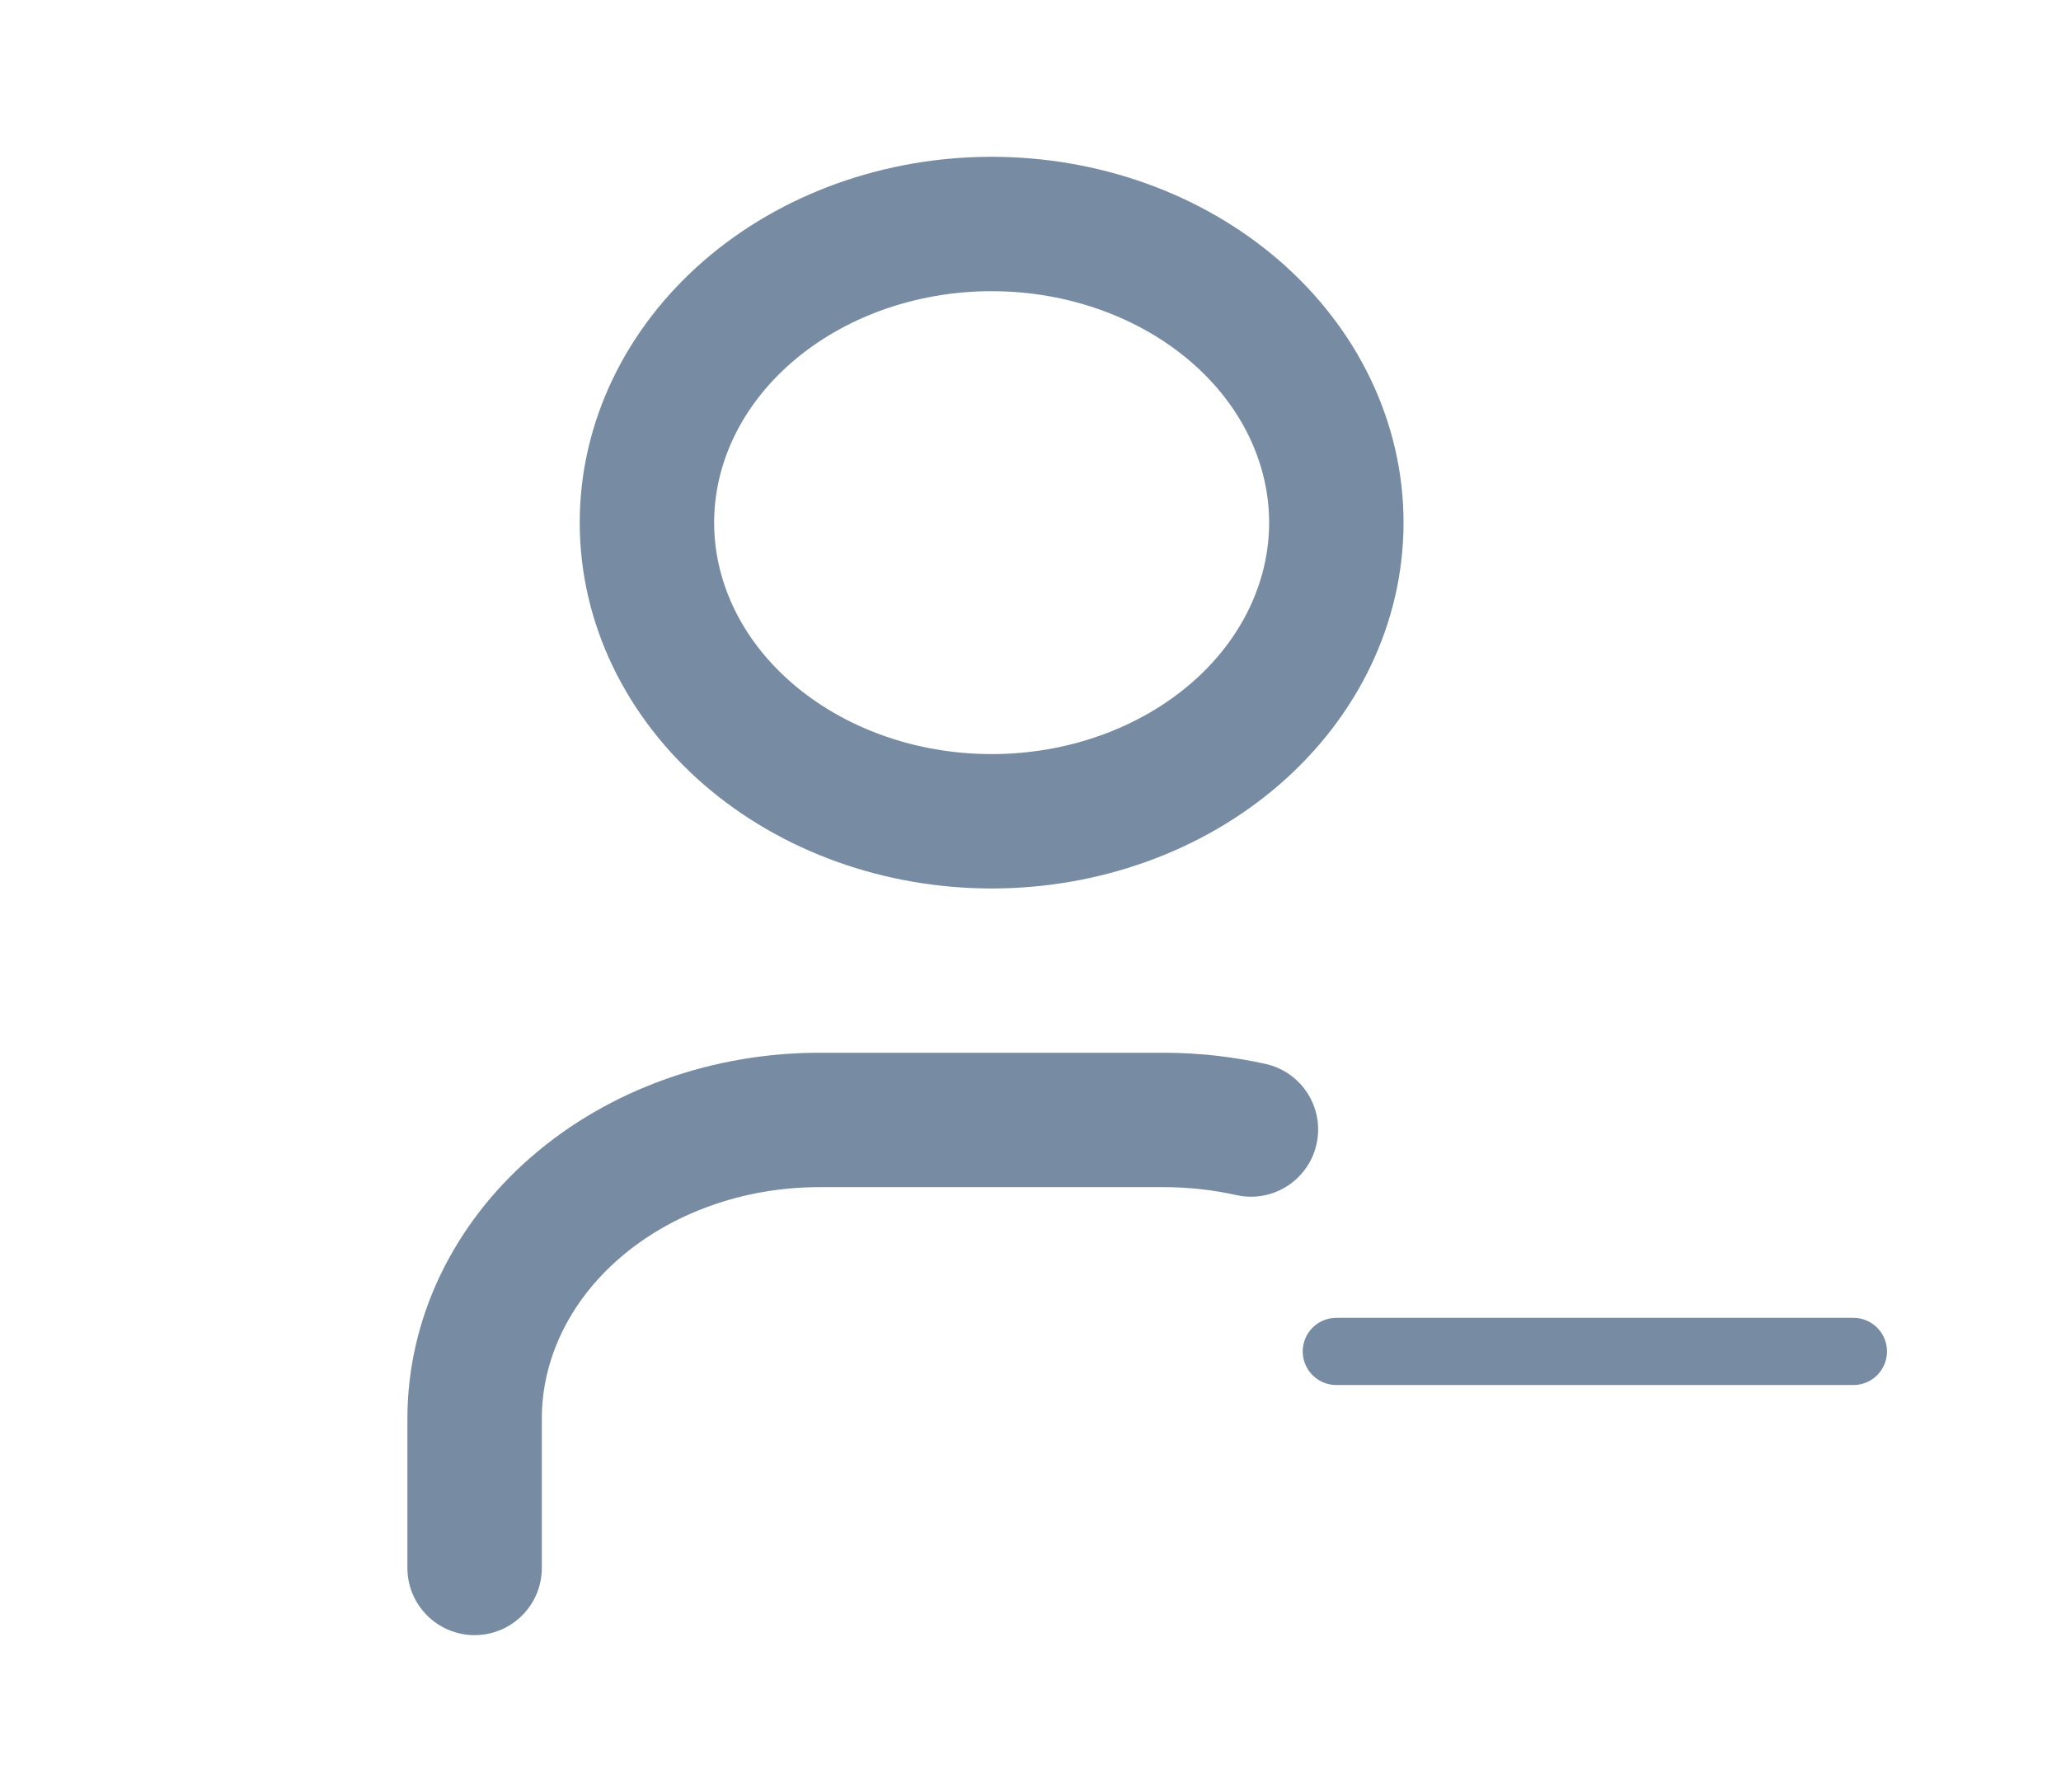 <svg width="46" height="40" viewBox="0 0 46 40" fill="none" xmlns="http://www.w3.org/2000/svg" xmlns:xlink="http://www.w3.org/1999/xlink">
<path d="M14.439,11.667L12.939,11.667L14.439,11.667ZM22.133,18.333L22.133,19.833L22.133,18.333ZM29.826,11.667L31.326,11.667L29.826,11.667ZM22.133,5L22.133,3.5L22.133,5ZM12.939,11.667C12.939,13.908 13.969,16.005 15.71,17.514L17.675,15.247C16.531,14.256 15.939,12.962 15.939,11.667L12.939,11.667ZM15.71,17.514C17.446,19.018 19.758,19.833 22.133,19.833L22.133,16.833C20.426,16.833 18.826,16.244 17.675,15.247L15.71,17.514ZM22.133,19.833C24.507,19.833 26.82,19.018 28.555,17.514L26.591,15.247C25.44,16.244 23.839,16.833 22.133,16.833L22.133,19.833ZM28.555,17.514C30.297,16.005 31.326,13.908 31.326,11.667L28.326,11.667C28.326,12.962 27.734,14.256 26.591,15.247L28.555,17.514ZM31.326,11.667C31.326,9.426 30.297,7.328 28.555,5.819L26.591,8.086C27.734,9.077 28.326,10.371 28.326,11.667L31.326,11.667ZM28.555,5.819C26.82,4.315 24.507,3.5 22.133,3.5L22.133,6.5C23.839,6.5 25.44,7.089 26.591,8.086L28.555,5.819ZM22.133,3.5C19.758,3.5 17.446,4.315 15.71,5.819L17.675,8.086C18.826,7.089 20.426,6.5 22.133,6.5L22.133,3.5ZM15.71,5.819C13.969,7.328 12.939,9.426 12.939,11.667L15.939,11.667C15.939,10.371 16.531,9.077 17.675,8.086L15.71,5.819Z" fill="#778CA2"/>
<path d="M9.093,35C9.093,35.828 9.764,36.5 10.593,36.5C11.421,36.5 12.093,35.828 12.093,35L9.093,35ZM18.286,25L18.286,23.5L18.286,25ZM27.594,26.677C28.403,26.858 29.204,26.348 29.384,25.539C29.564,24.731 29.055,23.929 28.246,23.749L27.594,26.677ZM12.093,35L12.093,31.667L9.093,31.667L9.093,35L12.093,35ZM12.093,31.667C12.093,30.371 12.685,29.077 13.828,28.086L11.864,25.819C10.122,27.328 9.093,29.426 9.093,31.667L12.093,31.667ZM13.828,28.086C14.979,27.089 16.58,26.5 18.286,26.5L18.286,23.5C15.912,23.5 13.599,24.315 11.864,25.819L13.828,28.086ZM18.286,26.5L25.98,26.5L25.98,23.5L18.286,23.5L18.286,26.5ZM25.98,26.5C26.537,26.5 27.077,26.562 27.594,26.677L28.246,23.749C27.52,23.588 26.761,23.5 25.98,23.5L25.98,26.5Z" fill="#778CA2"/>
<line x1="29.826" y1="30.167" x2="41.366" y2="30.167" stroke="#778CA2" stroke-width="1.5" stroke-miterlimit="3.999" stroke-linecap="round" stroke-linejoin="round"/>
</svg>
